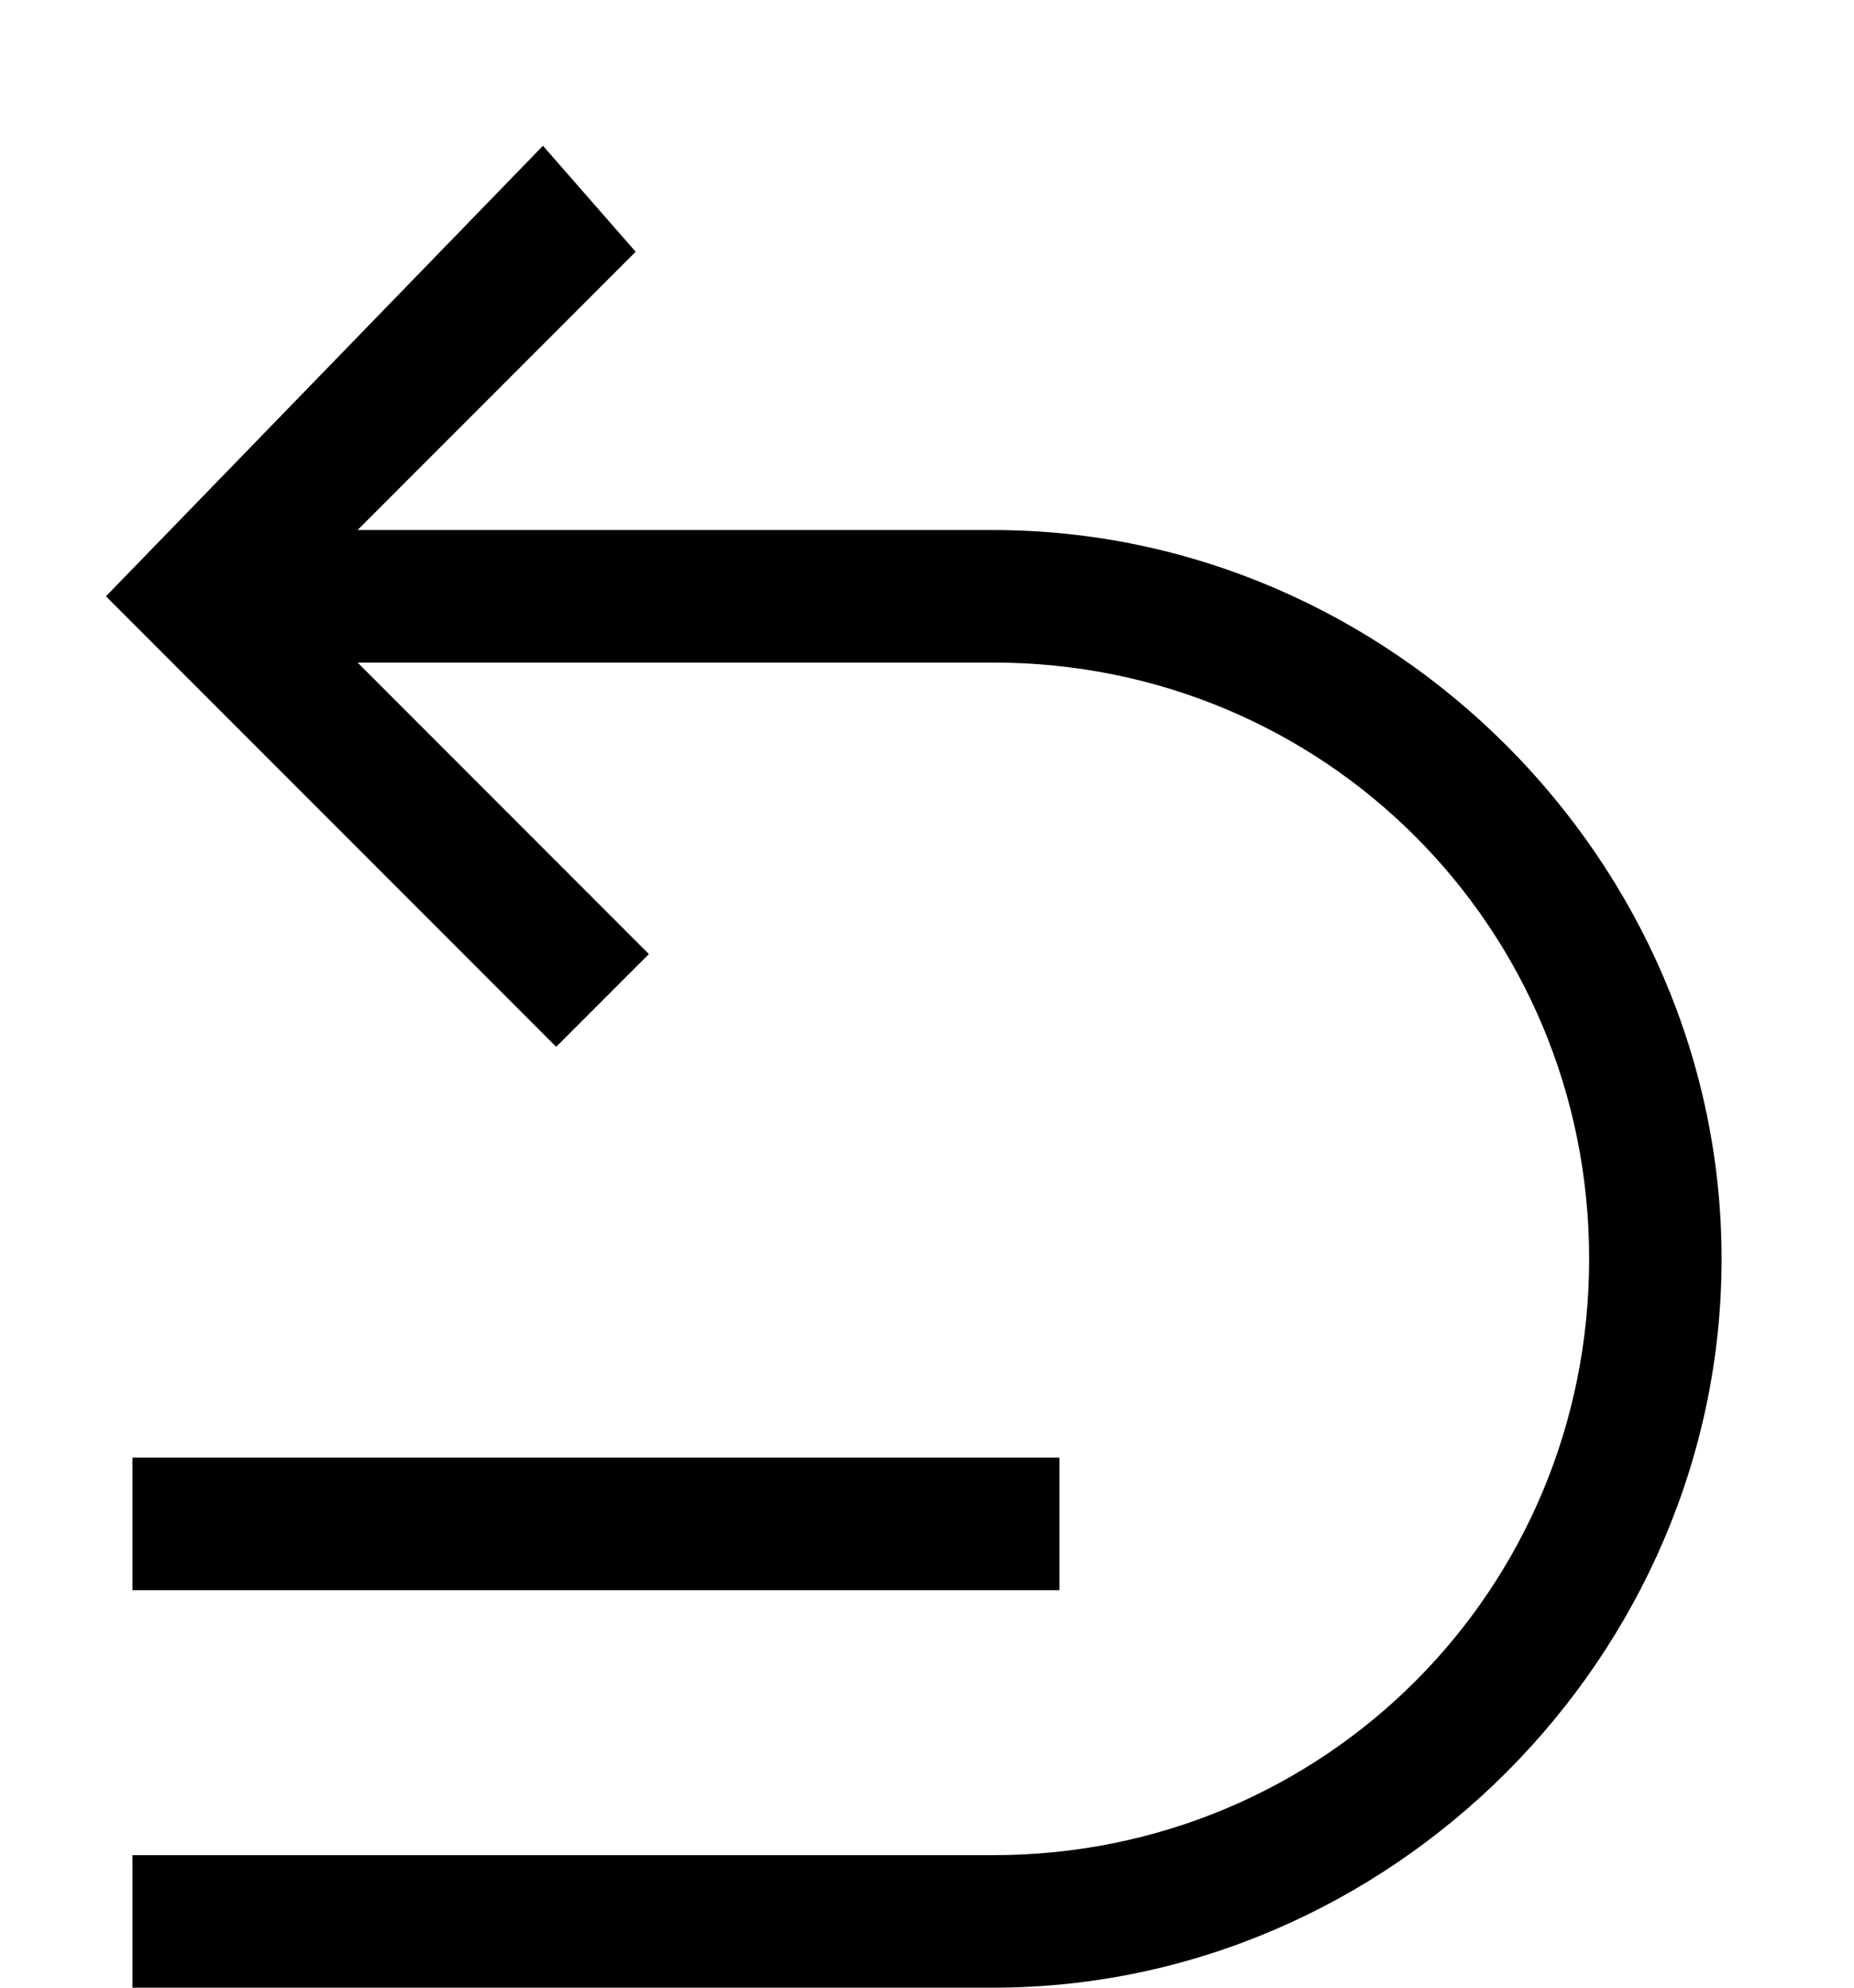 <?xml version="1.0" encoding="utf-8"?>
<!-- Generator: Adobe Illustrator 21.1.0, SVG Export Plug-In . SVG Version: 6.00 Build 0)  -->
<svg version="1.1" id="Layer_1" xmlns="http://www.w3.org/2000/svg" xmlns:xlink="http://www.w3.org/1999/xlink" x="0px" y="0px"
	 viewBox="0 0 14 15" style="enable-background:new 0 0 14 15;" xml:space="preserve">
<path d="M7.5,4H2.7l2.1-2.1L4.1,1.1L0.8,4.5l3.4,3.4l0.7-0.7L2.7,5h4.8C10,5,12,7,12,9.5S10,14,7.5,14H1v1h6.5c3,0,5.5-2.5,5.5-5.5
	C13,6.5,10.5,4,7.5,4z M8,11H1v1h7V11z"/>
</svg>
